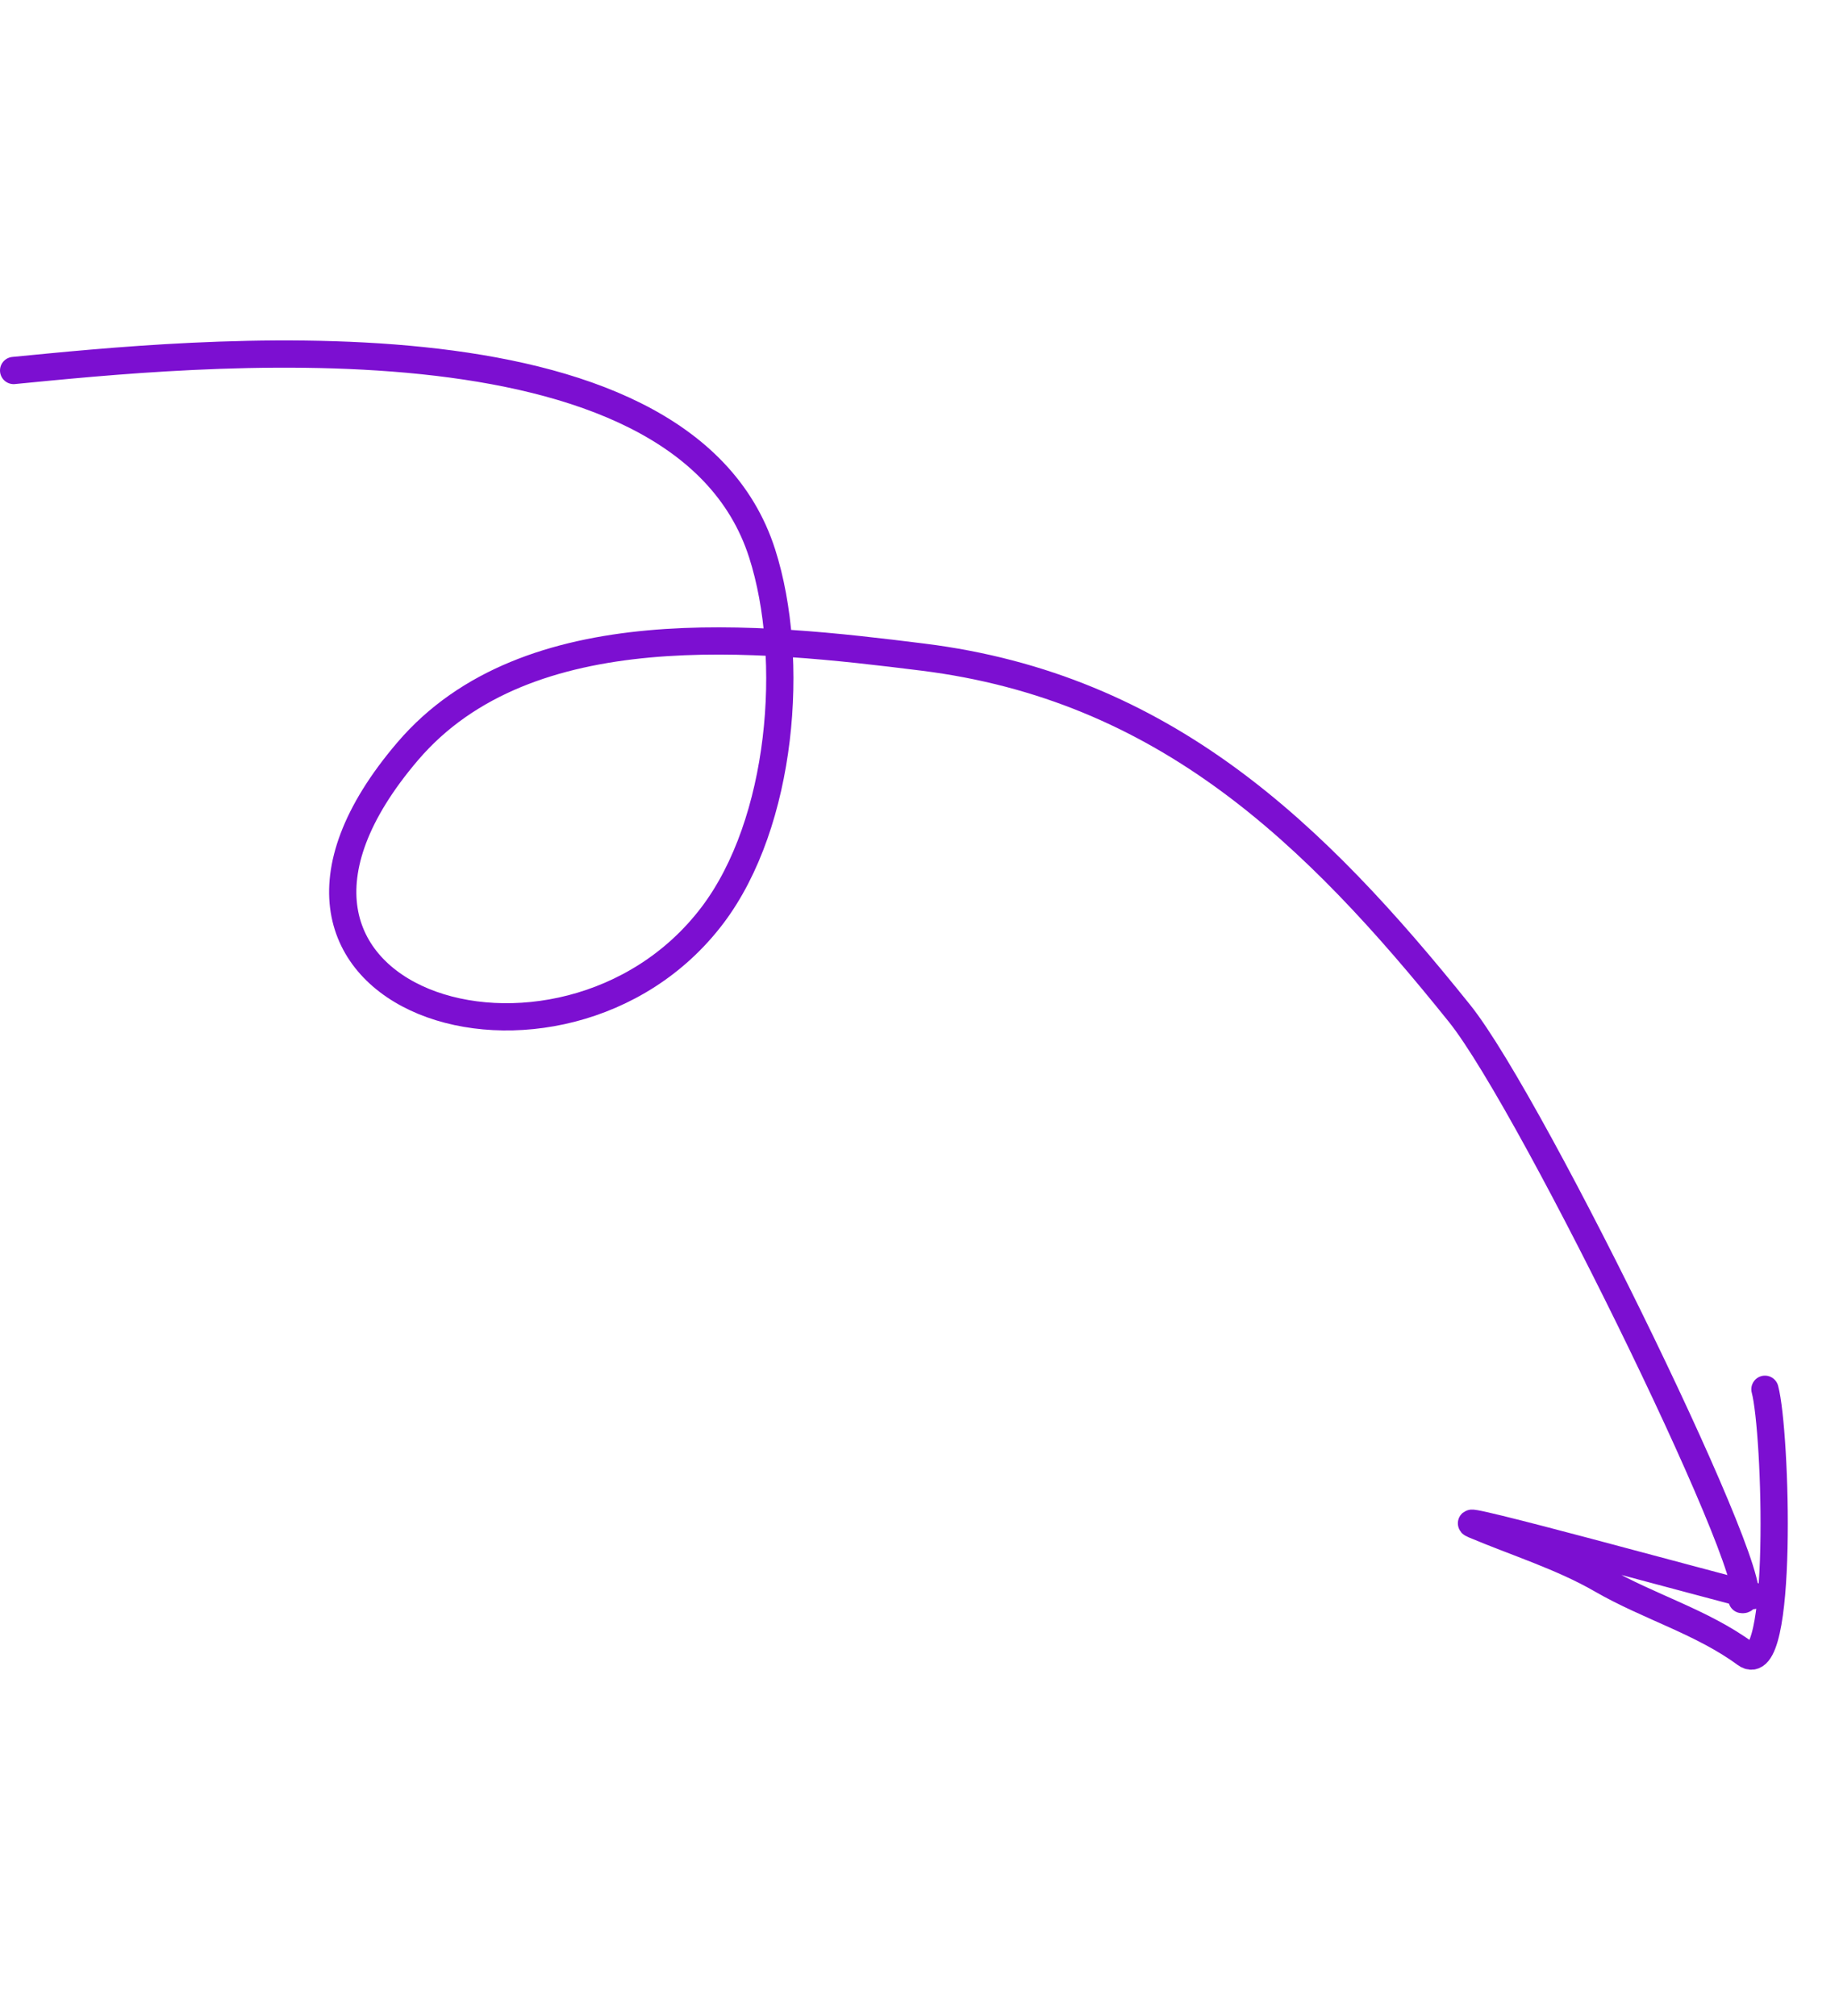 <svg width="135" height="148" viewBox="0 0 135 148" fill="none" xmlns="http://www.w3.org/2000/svg">
<path d="M1 27.202C13.729 25.968 50.002 22.029 55.95 40.638C58.425 48.381 57.437 60.413 52.3 67.199C41.268 81.772 14.262 73.509 29.932 55.156C38.72 44.863 55.722 46.746 67.743 48.245C85.463 50.455 96.472 61.106 107.145 74.405C112.566 81.159 130.477 117.97 127.878 117.439" stroke="#7C0FD1" stroke-width="2" stroke-linecap="round"/>
<path d="M128.654 117.151C126 116.511 105.841 110.953 108.212 111.953C111.315 113.263 114.652 114.293 117.573 115.979C121.028 117.974 124.934 119.068 128.143 121.429C130.96 123.501 130.398 105.113 129.563 101.999" stroke="#7C0FD1" stroke-width="2" stroke-linecap="round"/>
</svg>
